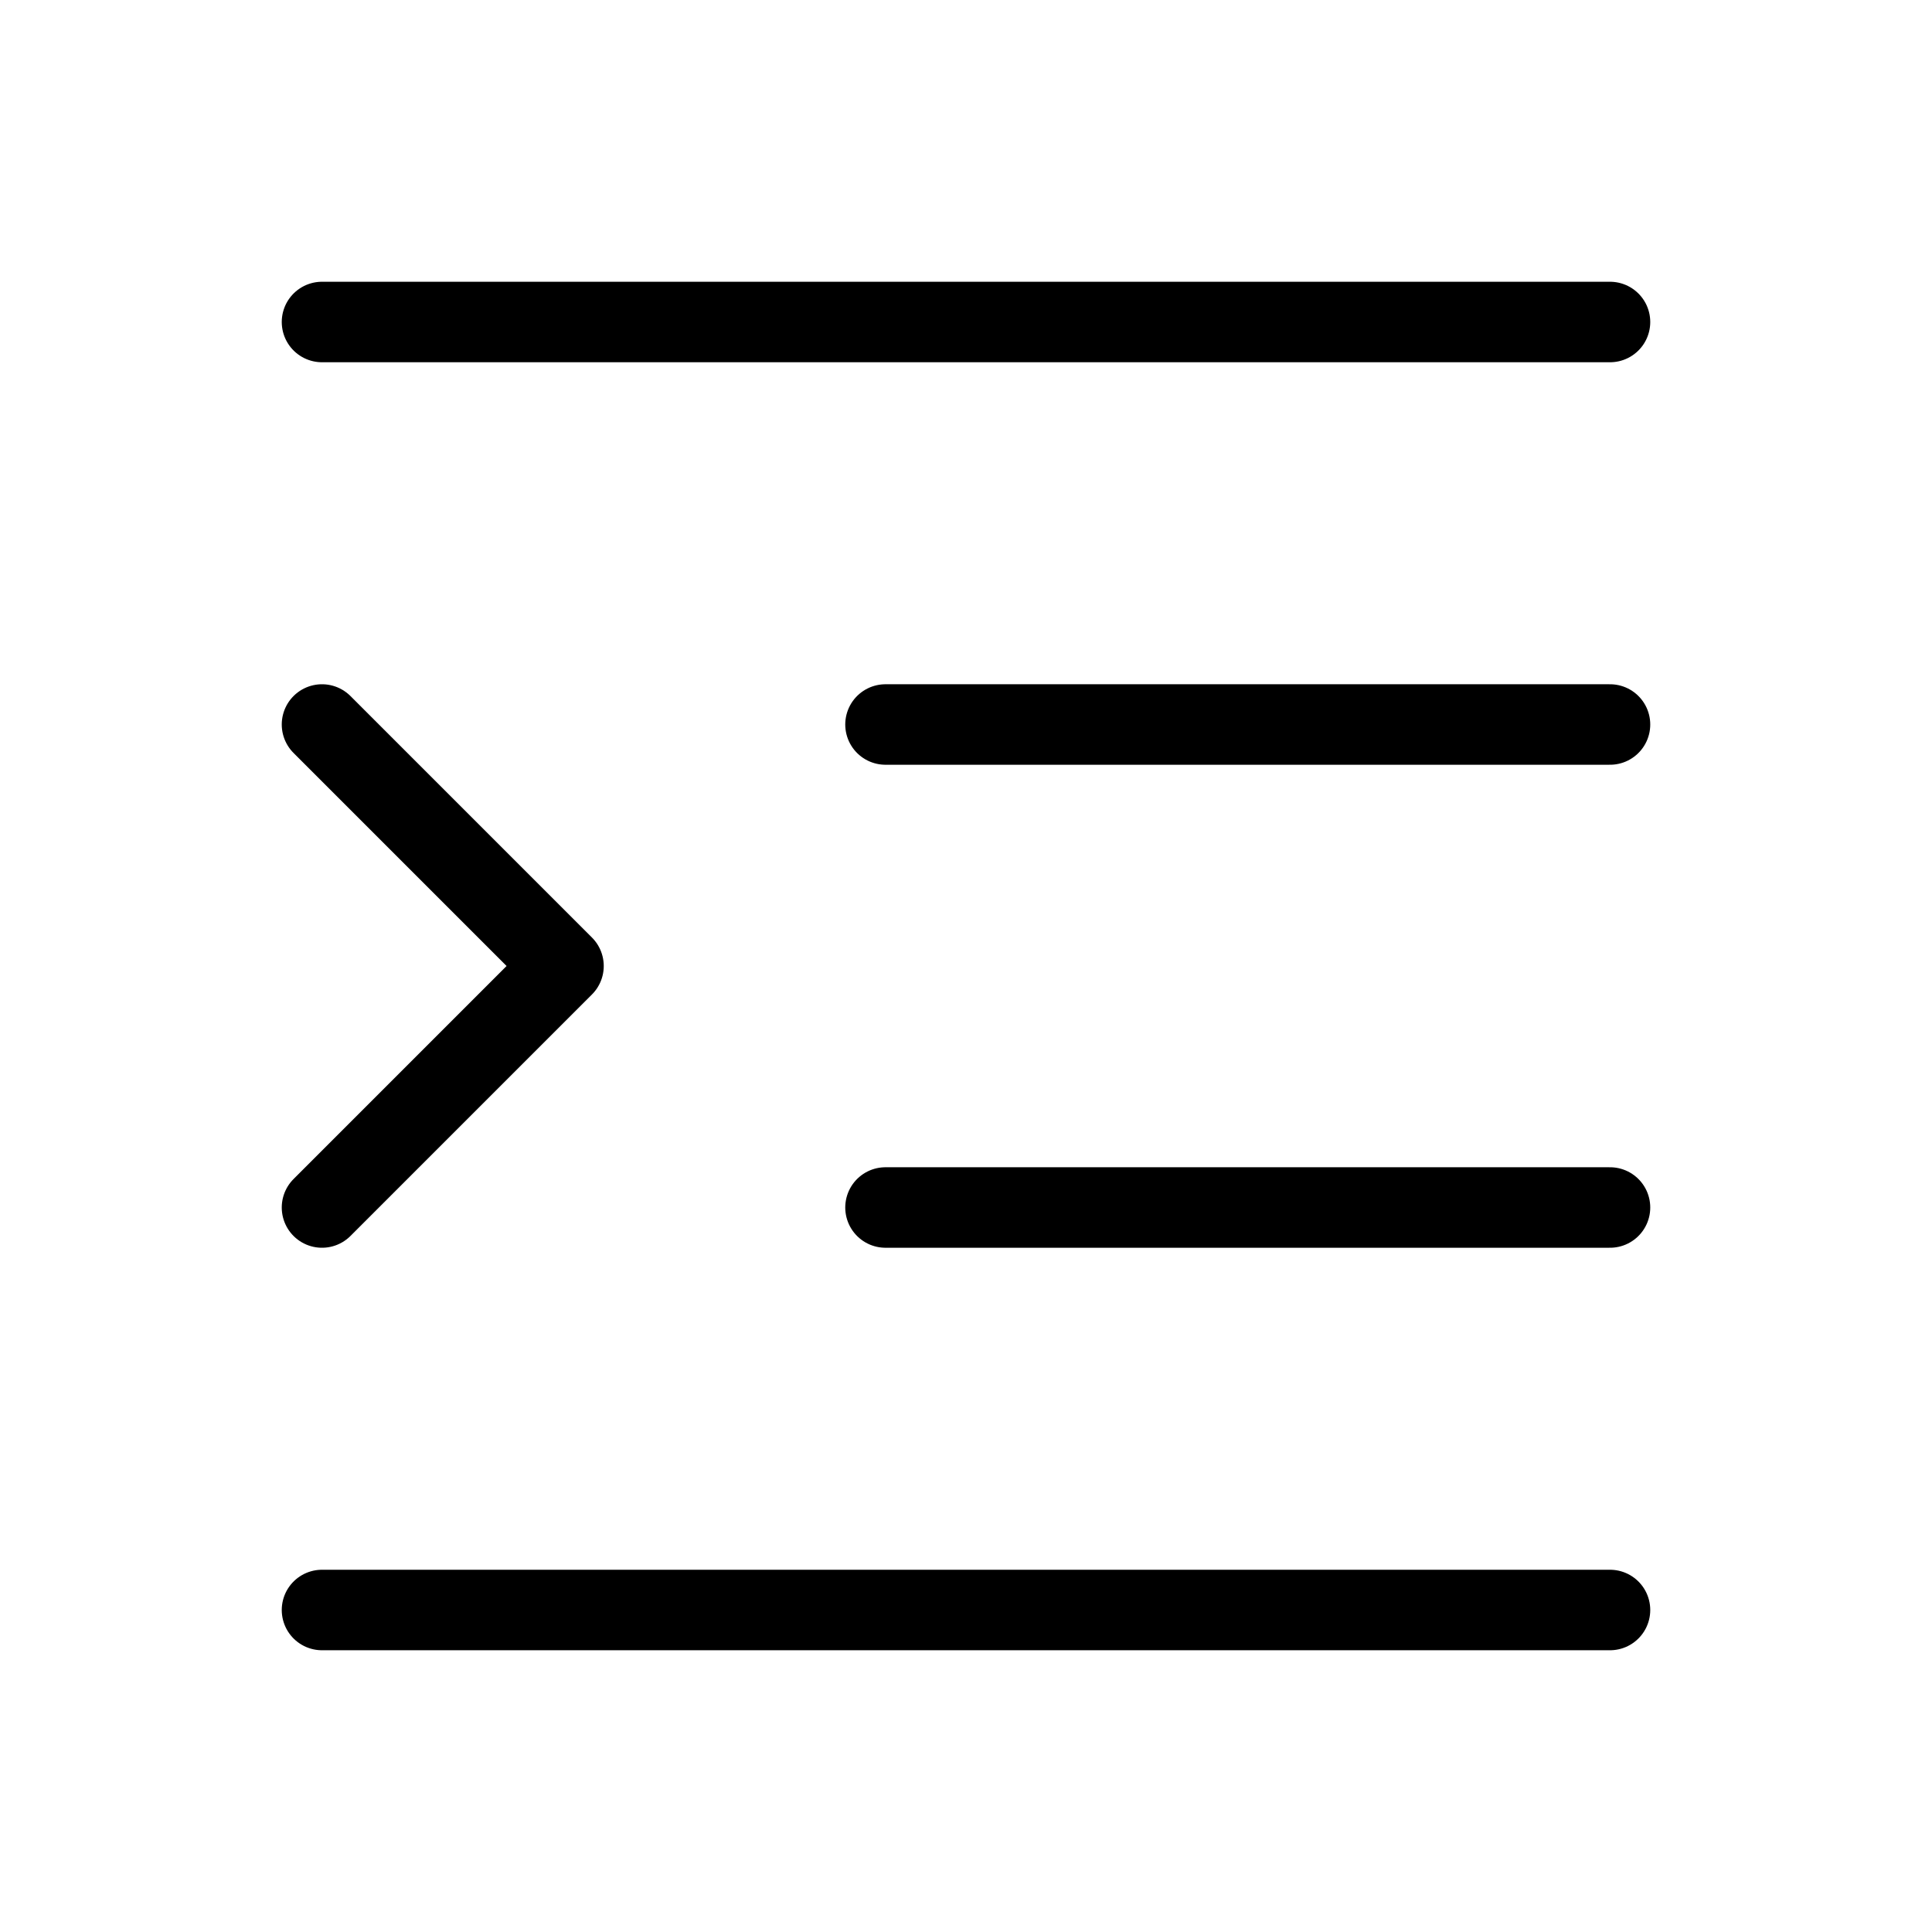 <svg width="24" height="24" viewBox="0 0 24 24" fill="none" xmlns="http://www.w3.org/2000/svg">
<path d="M4 4H20M11 9H20M11 15H20M4 20H20M4 9L7 12L4 15" stroke="black" stroke-linecap="round" stroke-linejoin="round"/>
</svg>
